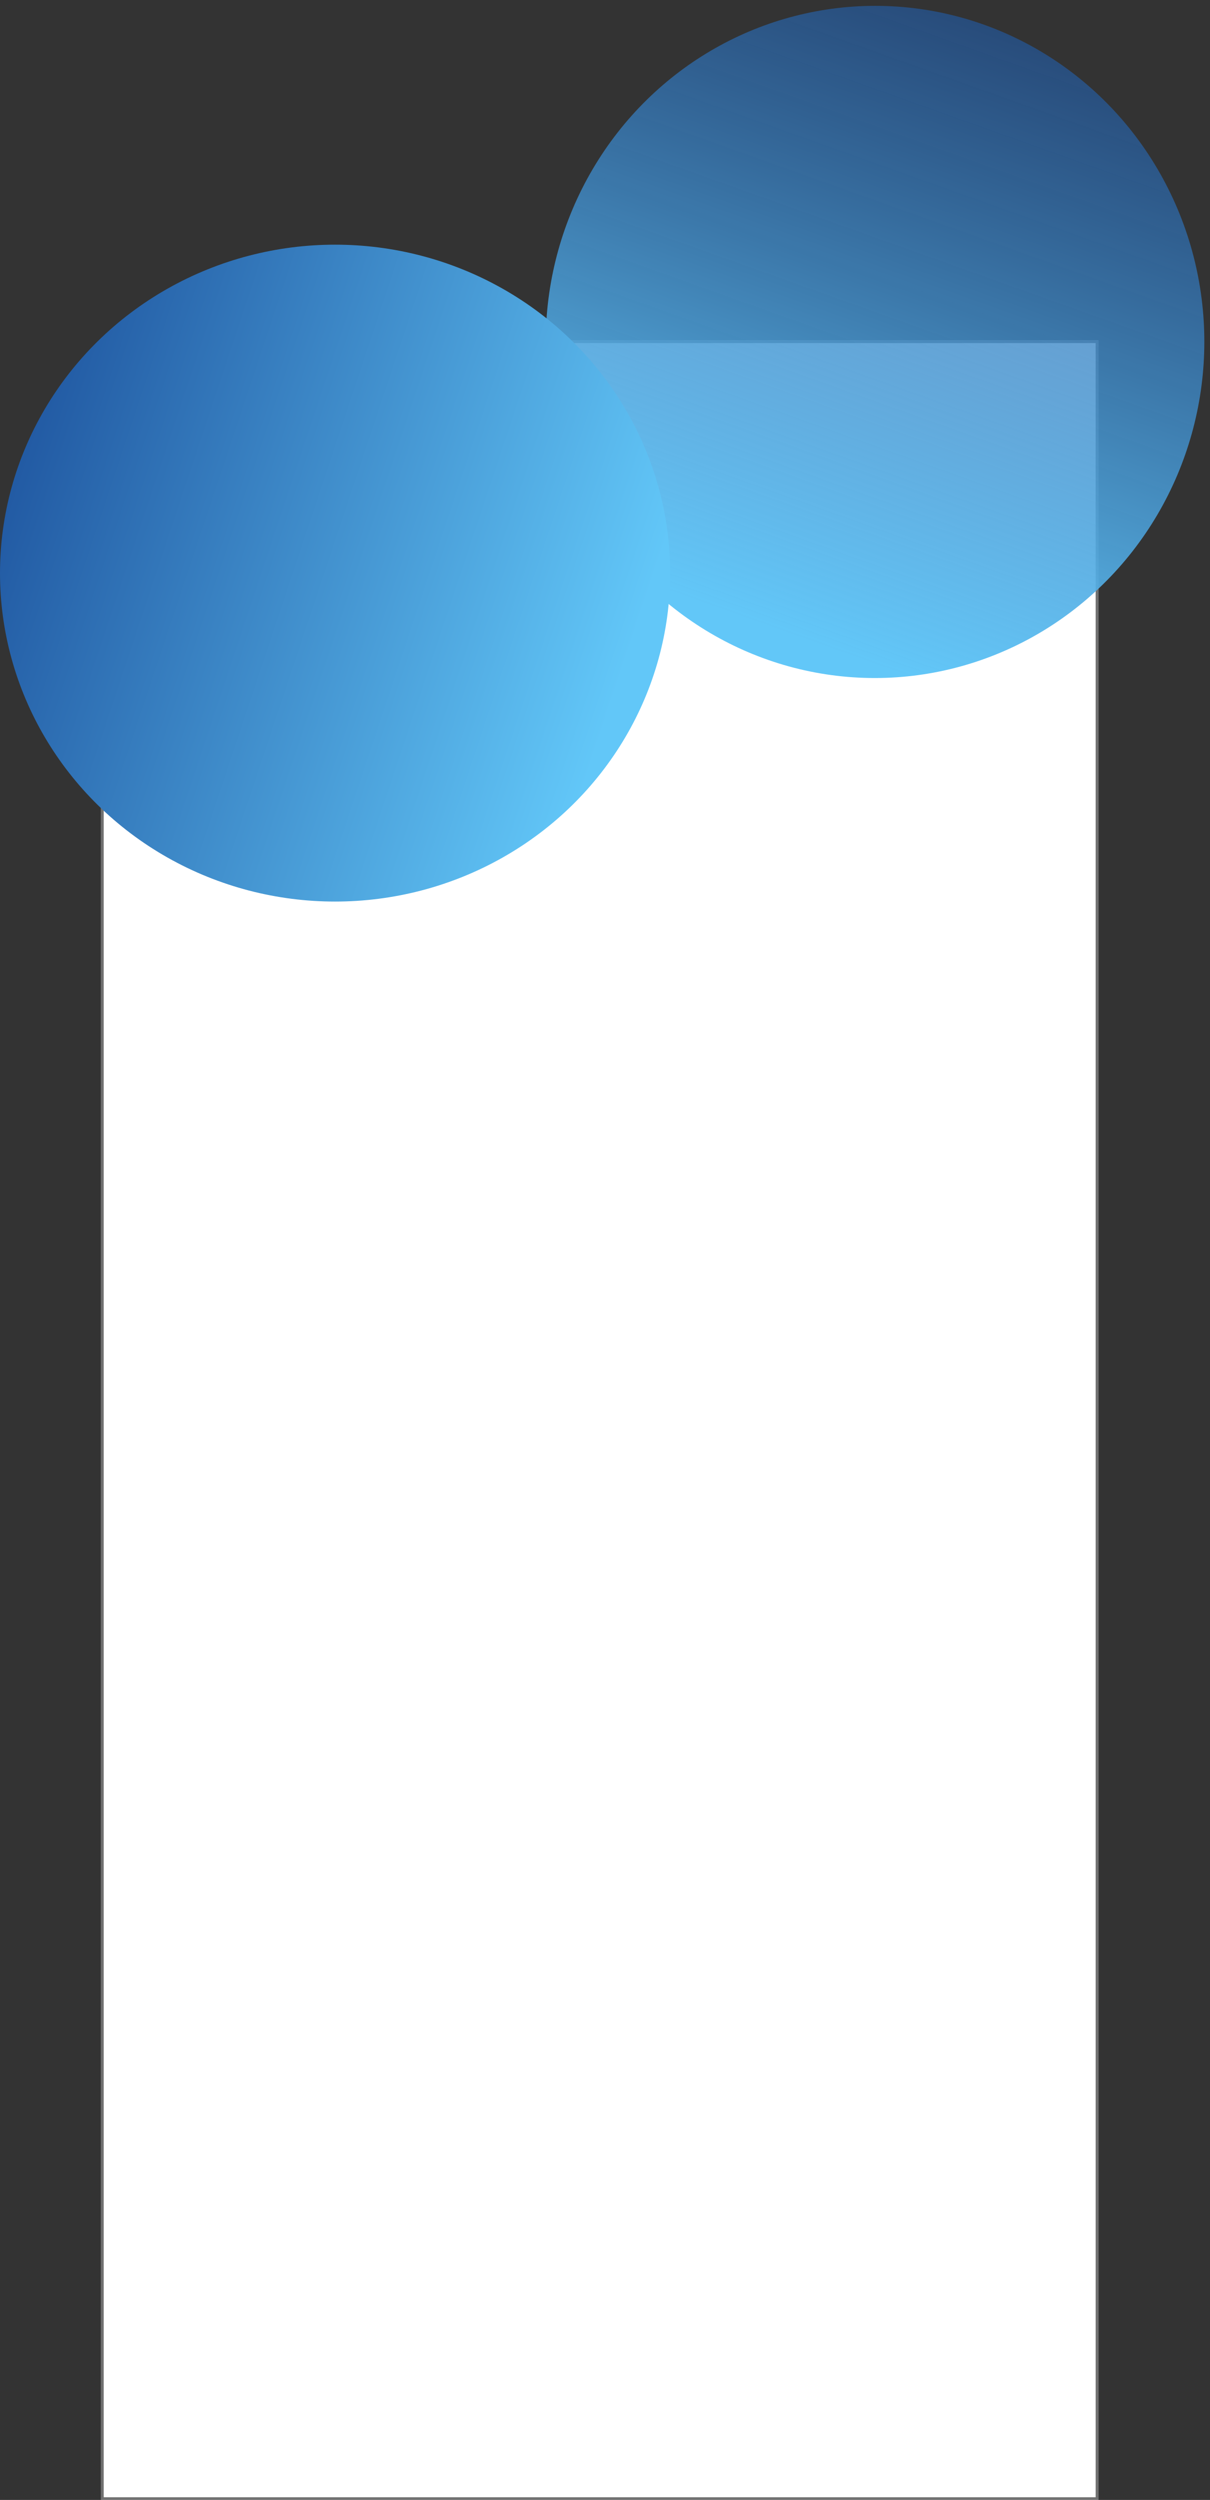 <svg xmlns="http://www.w3.org/2000/svg" xmlns:xlink="http://www.w3.org/1999/xlink" width="455" height="940" viewBox="0 0 455 940">
  <rect x="0" y="0" width="455" height="940" fill="#333333" stroke="none"/>
  <defs>
    <linearGradient id="linear-gradient" x1="-0.063" y1="0.526" x2="0.868" y2="0.83" gradientUnits="objectBoundingBox">
      <stop offset="0" stop-color="#2057a1" stop-opacity="0.631"/>
      <stop offset="1" stop-color="#62c7f8"/>
    </linearGradient>
    <linearGradient id="linear-gradient-2" x1="-0.063" y1="0.526" x2="0.868" y2="0.83" gradientUnits="objectBoundingBox">
      <stop offset="0" stop-color="#2057a1"/>
      <stop offset="1" stop-color="#62c7f8"/>
    </linearGradient>
  </defs>
  <g id="Group_3" data-name="Group 3" transform="translate(38 128)">
    <g id="Rectangle_16" data-name="Rectangle 16" fill="#fff" stroke="#707070" stroke-width="1">
      <rect width="375" height="812" stroke="none"/>
      <rect x="0.5" y="0.5" width="374" height="811" fill="none"/>
    </g>
    <g id="Group_2" data-name="Group 2">
      <ellipse id="Ellipse_3" data-name="Ellipse 3" cx="126.358" cy="123.814" rx="126.358" ry="123.814" transform="matrix(-0.017, 1, -1, -0.017, 417, -123.678)" fill="url(#linear-gradient)"/>
      <ellipse id="Ellipse_2" data-name="Ellipse 2" cx="126" cy="123.5" rx="126" ry="123.5" transform="translate(-38 -36)" fill="url(#linear-gradient-2)"/>
    </g>
  </g>
</svg>
